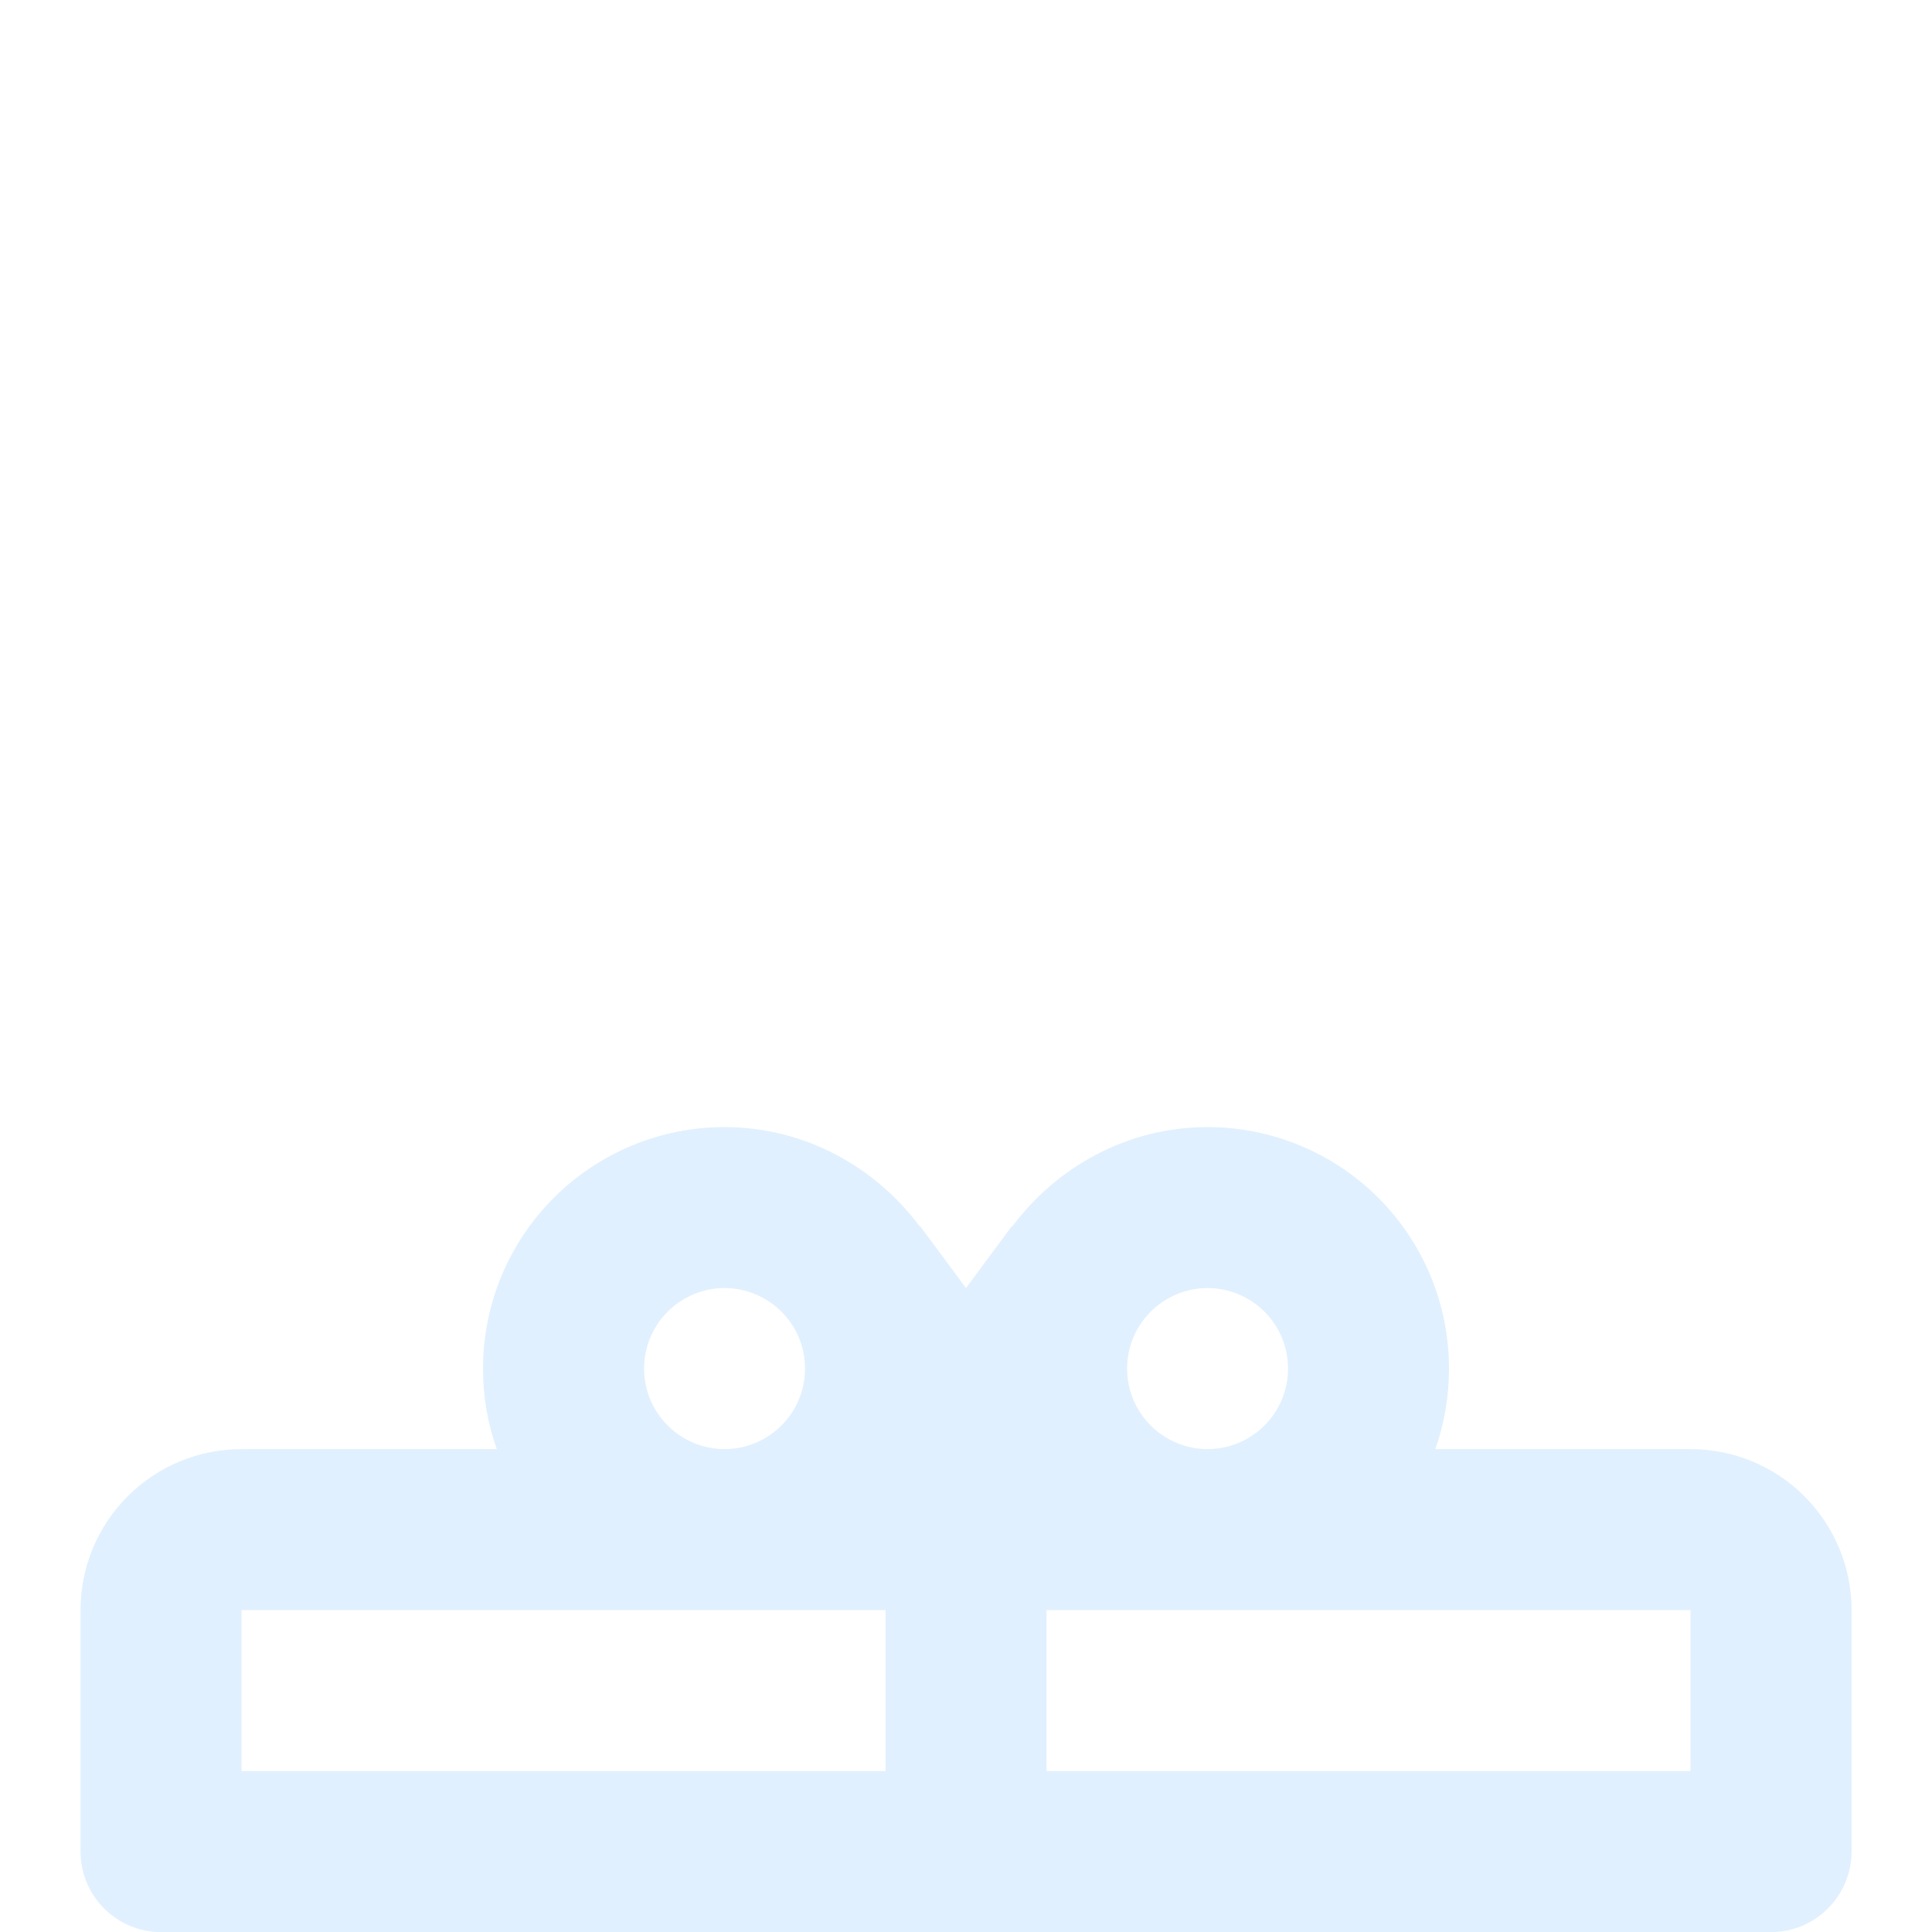 <svg width="16" height="16" viewBox="0 0 16 16" fill="none" xmlns="http://www.w3.org/2000/svg">
<g filter="url(#filter0_ii_1966_48759)">
<path d="M14.667 8.001V13.334C14.667 13.688 14.527 14.027 14.277 14.277C14.026 14.527 13.687 14.667 13.334 14.667H2.667C2.313 14.667 1.974 14.527 1.724 14.277C1.474 14.027 1.334 13.688 1.334 13.334V8.001C1.157 8.001 0.987 7.93 0.862 7.805C0.737 7.68 0.667 7.511 0.667 7.334V5.334C0.667 4.98 0.807 4.641 1.058 4.391C1.308 4.141 1.647 4.001 2 4.001H4.114C4.04 3.794 4 3.567 4 3.334C4 2.804 4.211 2.295 4.586 1.92C4.961 1.545 5.47 1.334 6 1.334C6.667 1.334 7.254 1.667 7.62 2.161V2.154L8 2.667L8.38 2.154V2.161C8.747 1.667 9.334 1.334 10 1.334C10.531 1.334 11.04 1.545 11.415 1.92C11.79 2.295 12 2.804 12 3.334C12 3.567 11.96 3.794 11.887 4.001H14C14.354 4.001 14.693 4.141 14.943 4.391C15.193 4.641 15.334 4.98 15.334 5.334V7.334C15.334 7.511 15.263 7.68 15.138 7.805C15.013 7.93 14.844 8.001 14.667 8.001ZM2.667 13.334H7.334V8.001H2.667V13.334ZM13.334 13.334V8.001H8.667V13.334H13.334ZM6 2.667C5.824 2.667 5.654 2.738 5.529 2.863C5.404 2.988 5.334 3.157 5.334 3.334C5.334 3.511 5.404 3.68 5.529 3.805C5.654 3.93 5.824 4.001 6 4.001C6.177 4.001 6.347 3.93 6.472 3.805C6.597 3.68 6.667 3.511 6.667 3.334C6.667 3.157 6.597 2.988 6.472 2.863C6.347 2.738 6.177 2.667 6 2.667ZM10 2.667C9.824 2.667 9.654 2.738 9.529 2.863C9.404 2.988 9.334 3.157 9.334 3.334C9.334 3.511 9.404 3.68 9.529 3.805C9.654 3.93 9.824 4.001 10 4.001C10.177 4.001 10.347 3.93 10.472 3.805C10.597 3.68 10.667 3.511 10.667 3.334C10.667 3.157 10.597 2.988 10.472 2.863C10.347 2.738 10.177 2.667 10 2.667ZM2 5.334V6.667H7.334V5.334H2ZM8.667 5.334V6.667H14V5.334H8.667Z" fill="#E1F0FE"/>
</g>
<defs>
<filter id="filter0_ii_1966_48759" x="0" y="0" width="16" height="20" filterUnits="userSpaceOnUse" color-interpolation-filters="sRGB">
<feFlood flood-opacity="0" result="BackgroundImageFix"/>
<feBlend mode="normal" in="SourceGraphic" in2="BackgroundImageFix" result="shape"/>
<feColorMatrix in="SourceAlpha" type="matrix" values="0 0 0 0 0 0 0 0 0 0 0 0 0 0 0 0 0 0 127 0" result="hardAlpha"/>
<feOffset dy="4"/>
<feGaussianBlur stdDeviation="2"/>
<feComposite in2="hardAlpha" operator="arithmetic" k2="-1" k3="1"/>
<feColorMatrix type="matrix" values="0 0 0 0 0.612 0 0 0 0 0.733 0 0 0 0 0.843 0 0 0 1 0"/>
<feBlend mode="normal" in2="shape" result="effect1_innerShadow_1966_48759"/>
<feColorMatrix in="SourceAlpha" type="matrix" values="0 0 0 0 0 0 0 0 0 0 0 0 0 0 0 0 0 0 127 0" result="hardAlpha"/>
<feOffset dy="4"/>
<feGaussianBlur stdDeviation="2"/>
<feComposite in2="hardAlpha" operator="arithmetic" k2="-1" k3="1"/>
<feColorMatrix type="matrix" values="0 0 0 0 0.612 0 0 0 0 0.733 0 0 0 0 0.843 0 0 0 1 0"/>
<feBlend mode="normal" in2="effect1_innerShadow_1966_48759" result="effect2_innerShadow_1966_48759"/>
</filter>
</defs>
</svg>

